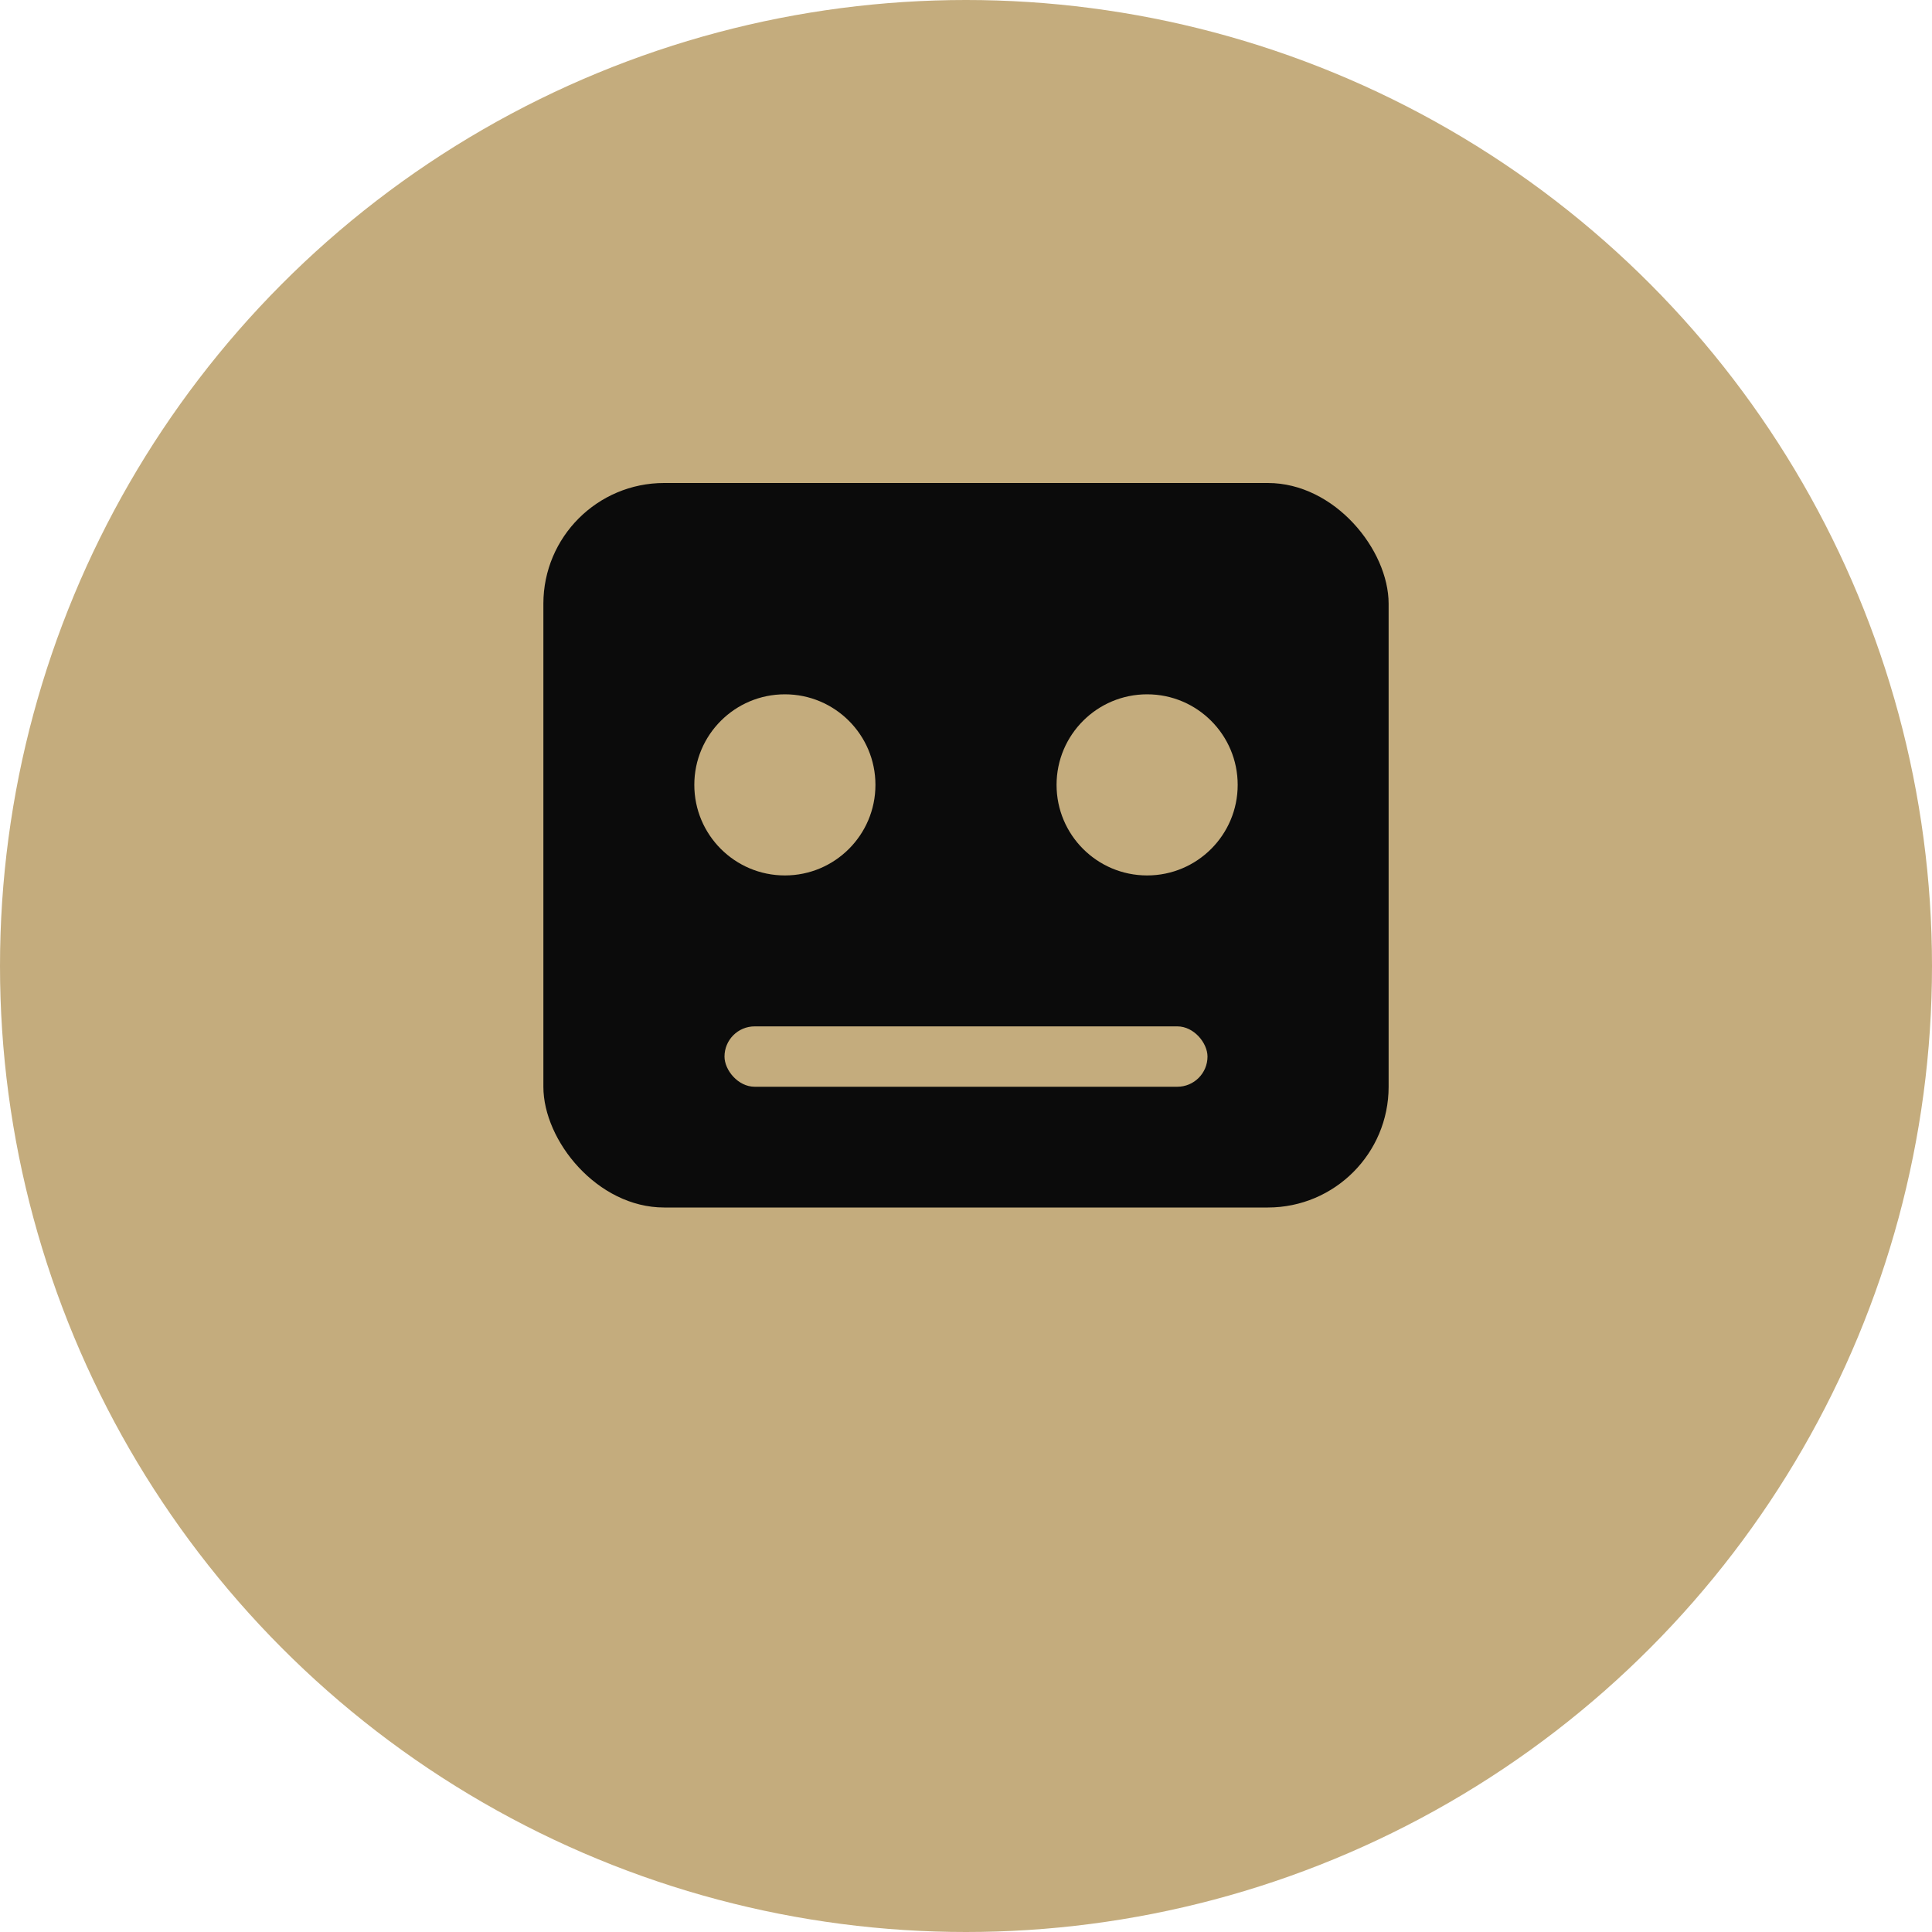 <svg width="32" height="32" viewBox="0 0 32 32" fill="none" xmlns="http://www.w3.org/2000/svg">
  <!-- Background circle -->
  <circle cx="16" cy="16" r="16" fill="#C4AC7D"/>
  
  <!-- Bot head -->
  <rect x="9" y="8" width="14" height="12" rx="2" fill="#0B0B0B"/>
  
  <!-- Eyes -->
  <circle cx="13" cy="13" r="1.5" fill="#C4AC7D"/>
  <circle cx="19" cy="13" r="1.5" fill="#C4AC7D"/>
  
  <!-- Mouth line -->
  <rect x="12" y="17" width="8" height="1" rx="0.5" fill="#C4AC7D"/>
  
  <!-- Antenna -->
  <circle cx="16" cy="6" r="1" fill="#C4AC7D"/>
  <rect x="15.5" y="6" width="1" height="2" fill="#C4AC7D"/>
</svg>